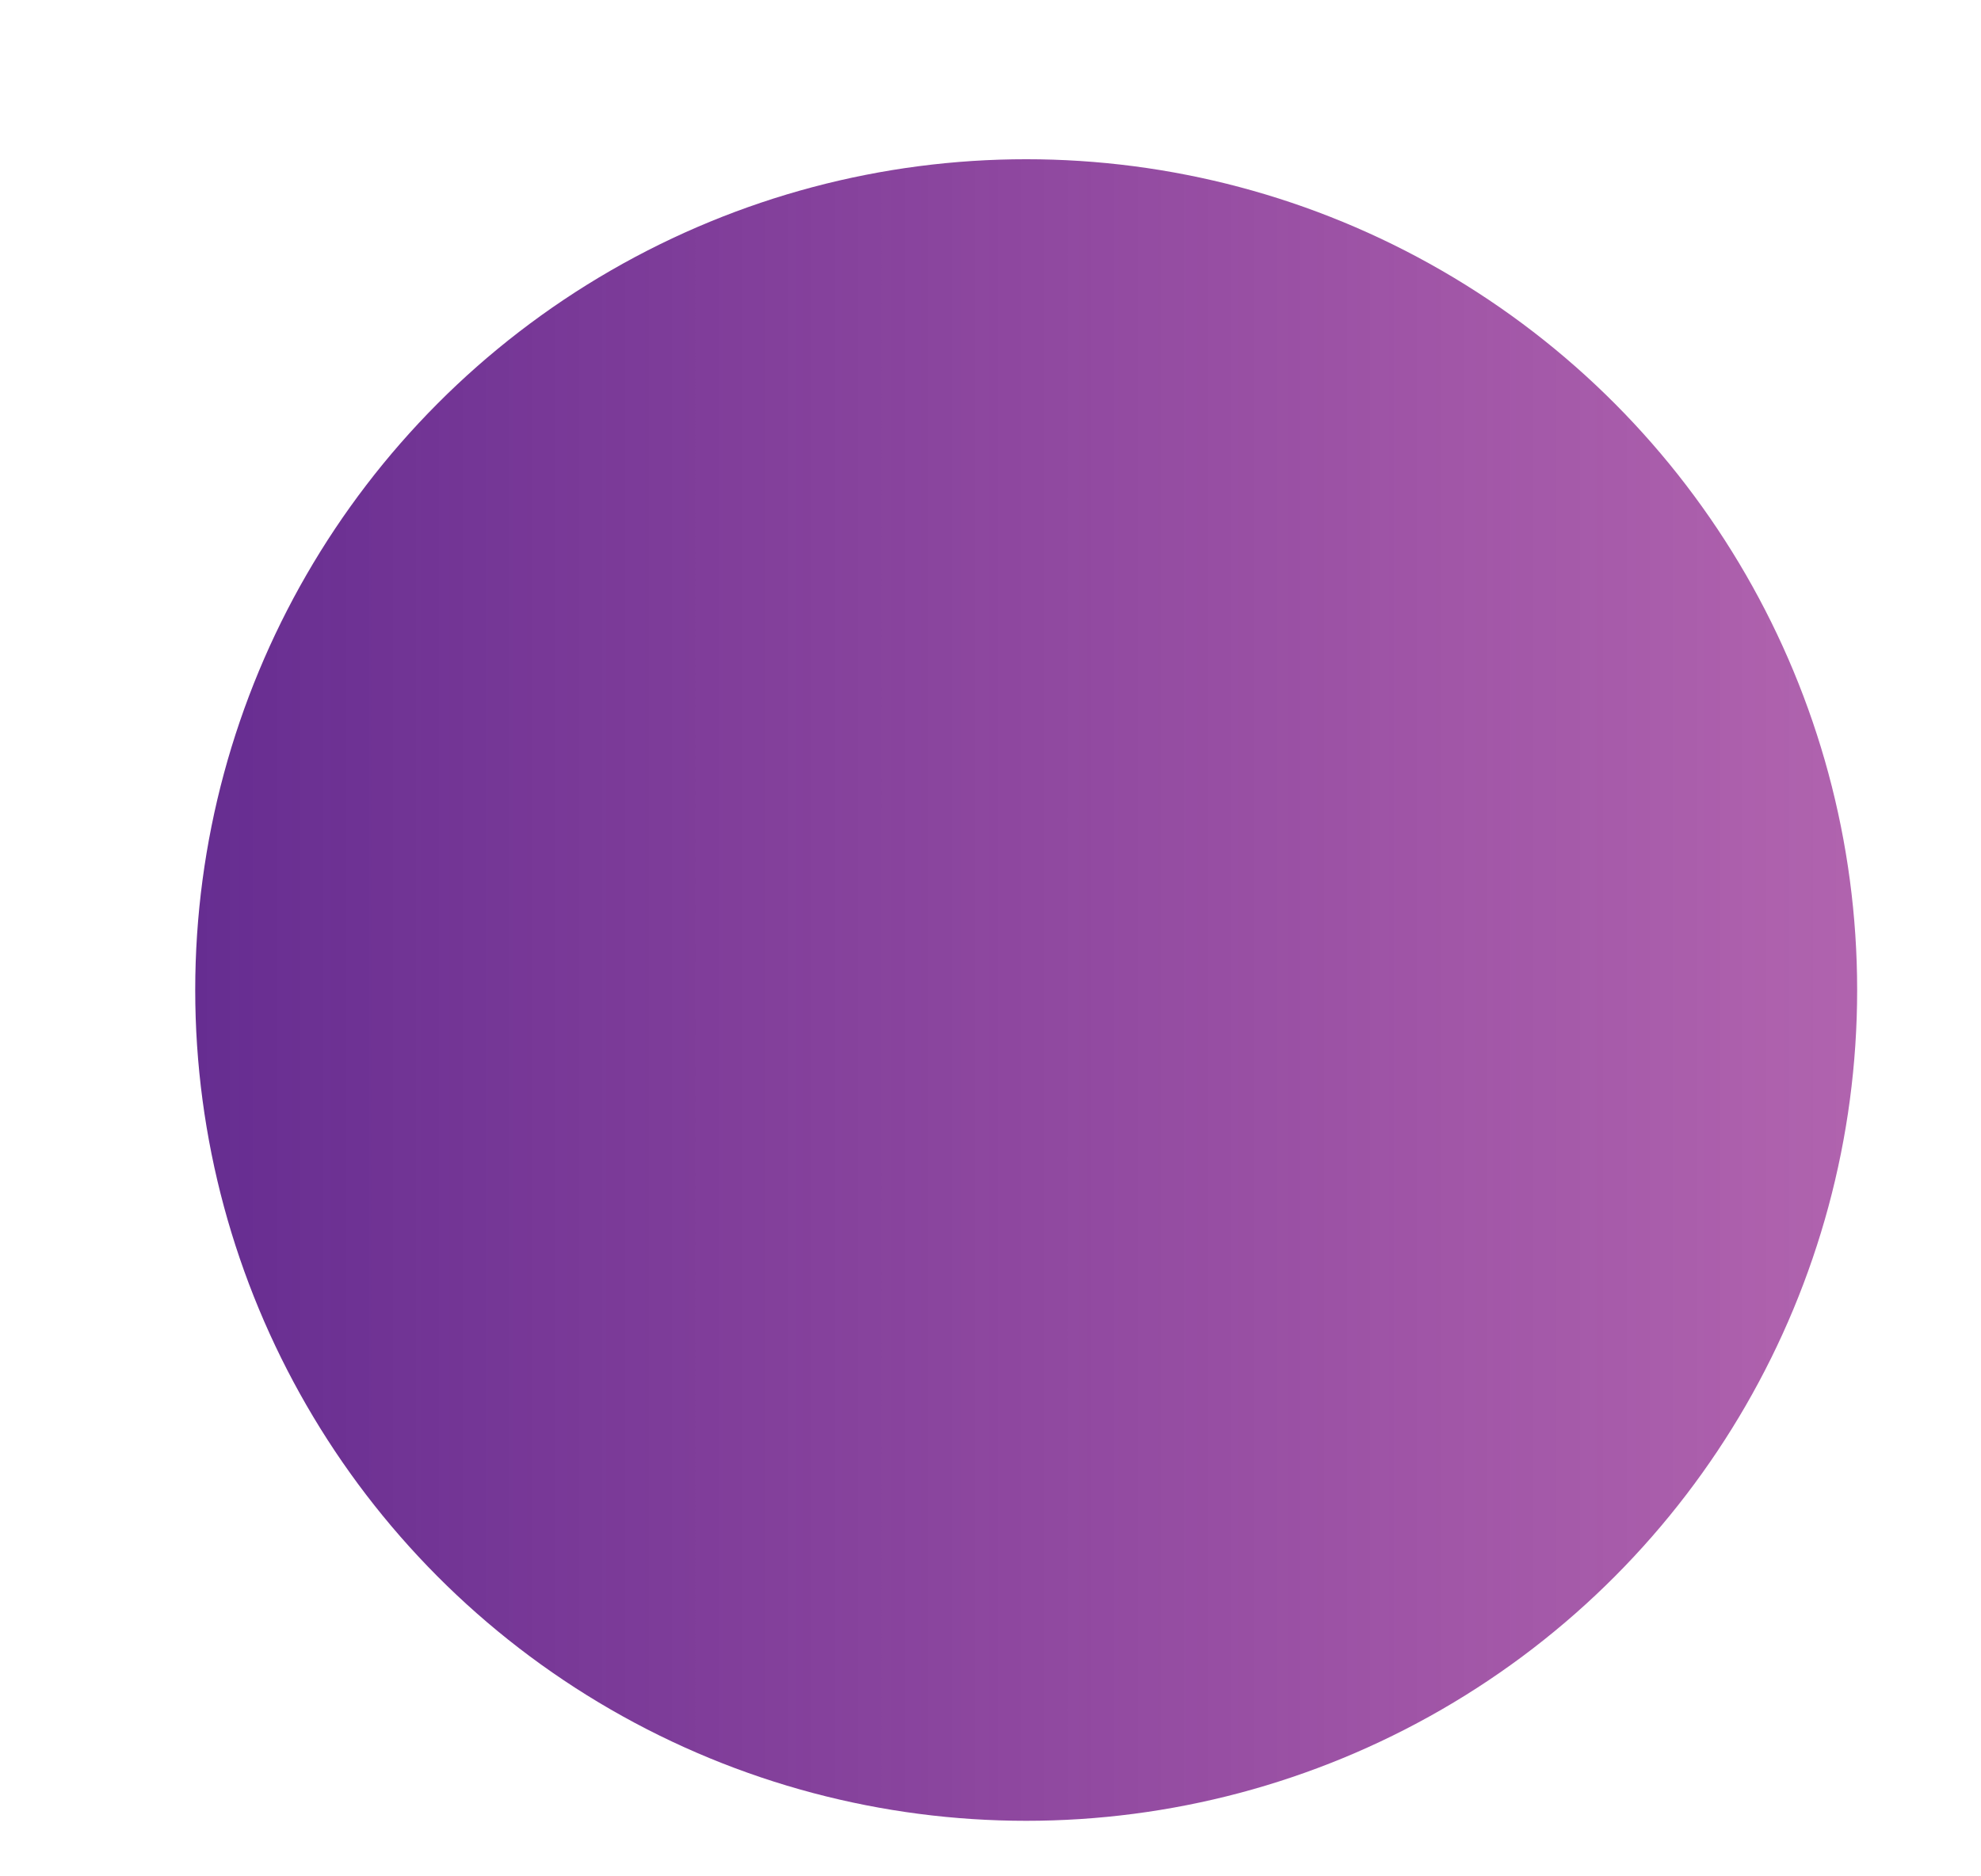 <?xml version="1.0" encoding="utf-8"?>
<!-- Generator: Adobe Illustrator 18.1.1, SVG Export Plug-In . SVG Version: 6.00 Build 0)  -->
<svg version="1.1" id="Layer_1" xmlns="http://www.w3.org/2000/svg" xmlns:xlink="http://www.w3.org/1999/xlink" x="0px" y="0px"
	 viewBox="0 0 743.8 704.5" enable-background="new 0 0 743.8 704.5" xml:space="preserve">
<linearGradient id="SVGID_1_" gradientUnits="userSpaceOnUse" x1="236.359" y1="-31.701" x2="844.046" y2="-31.701" gradientTransform="matrix(-1.027 0 0 -1.027 939.97 339.25)">
	<stop  offset="0" style="stop-color:#92278F;stop-opacity:0.72"/>
	<stop  offset="1" style="stop-color:#662D91"/>
</linearGradient>
<circle fill="url(#SVGID_1_)" cx="385.3" cy="371.8" r="312"/>
</svg>
